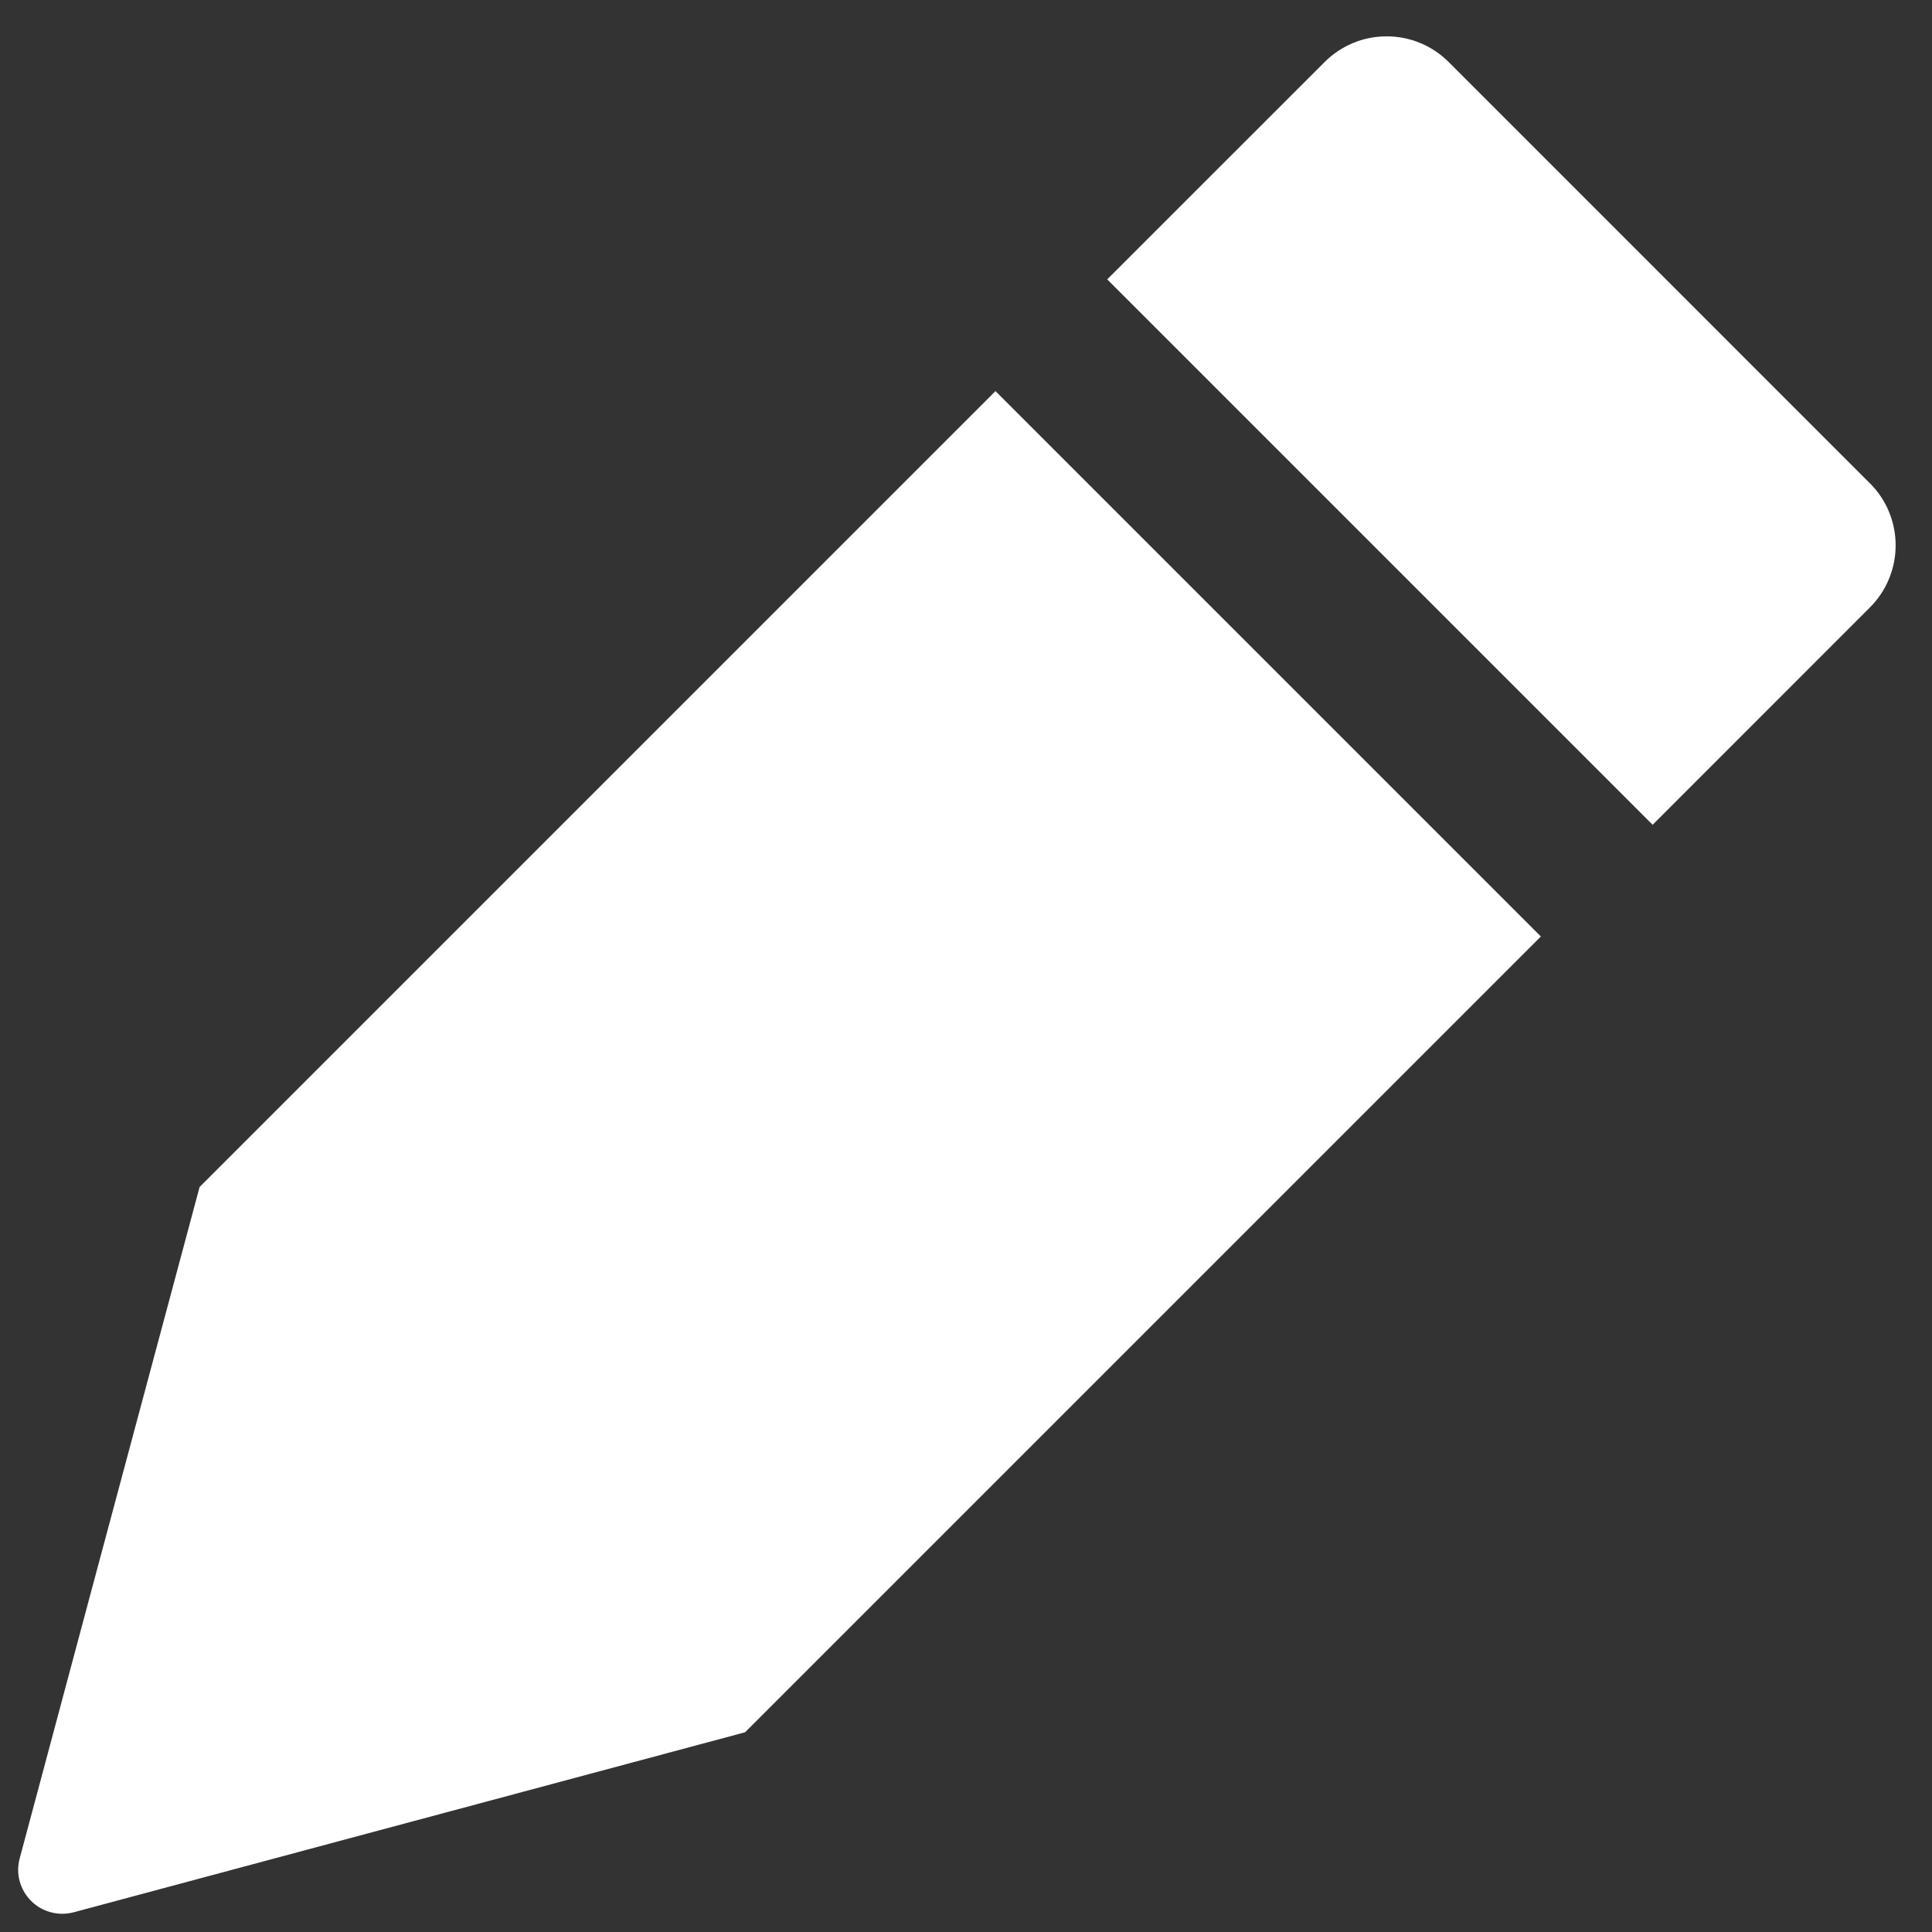 <svg width="22" height="22" viewBox="0 0 22 22" fill="none" xmlns="http://www.w3.org/2000/svg">
<rect x="0" y="0" width="22" height="22" fill="#333333" stroke="none"/>
<path fill-rule="evenodd" clip-rule="evenodd" d="M11.335 4.454L2.273 13.516L1.037 18.126L0.224 21.163C0.201 21.248 0.201 21.337 0.224 21.422C0.247 21.506 0.292 21.584 0.354 21.646C0.416 21.708 0.493 21.753 0.578 21.775C0.663 21.798 0.752 21.798 0.837 21.776L3.872 20.962L8.483 19.726H8.484L17.546 10.664L11.336 4.454H11.335ZM21.293 5.504L16.497 0.707C16.404 0.614 16.294 0.54 16.173 0.49C16.051 0.439 15.921 0.414 15.79 0.414C15.659 0.414 15.528 0.439 15.407 0.49C15.286 0.54 15.176 0.614 15.083 0.707L12.608 3.181L18.819 9.392L21.293 6.917C21.386 6.824 21.46 6.714 21.51 6.592C21.56 6.471 21.586 6.341 21.586 6.21C21.586 6.078 21.56 5.948 21.51 5.827C21.46 5.706 21.386 5.596 21.293 5.503" fill="white"/>
</svg>
